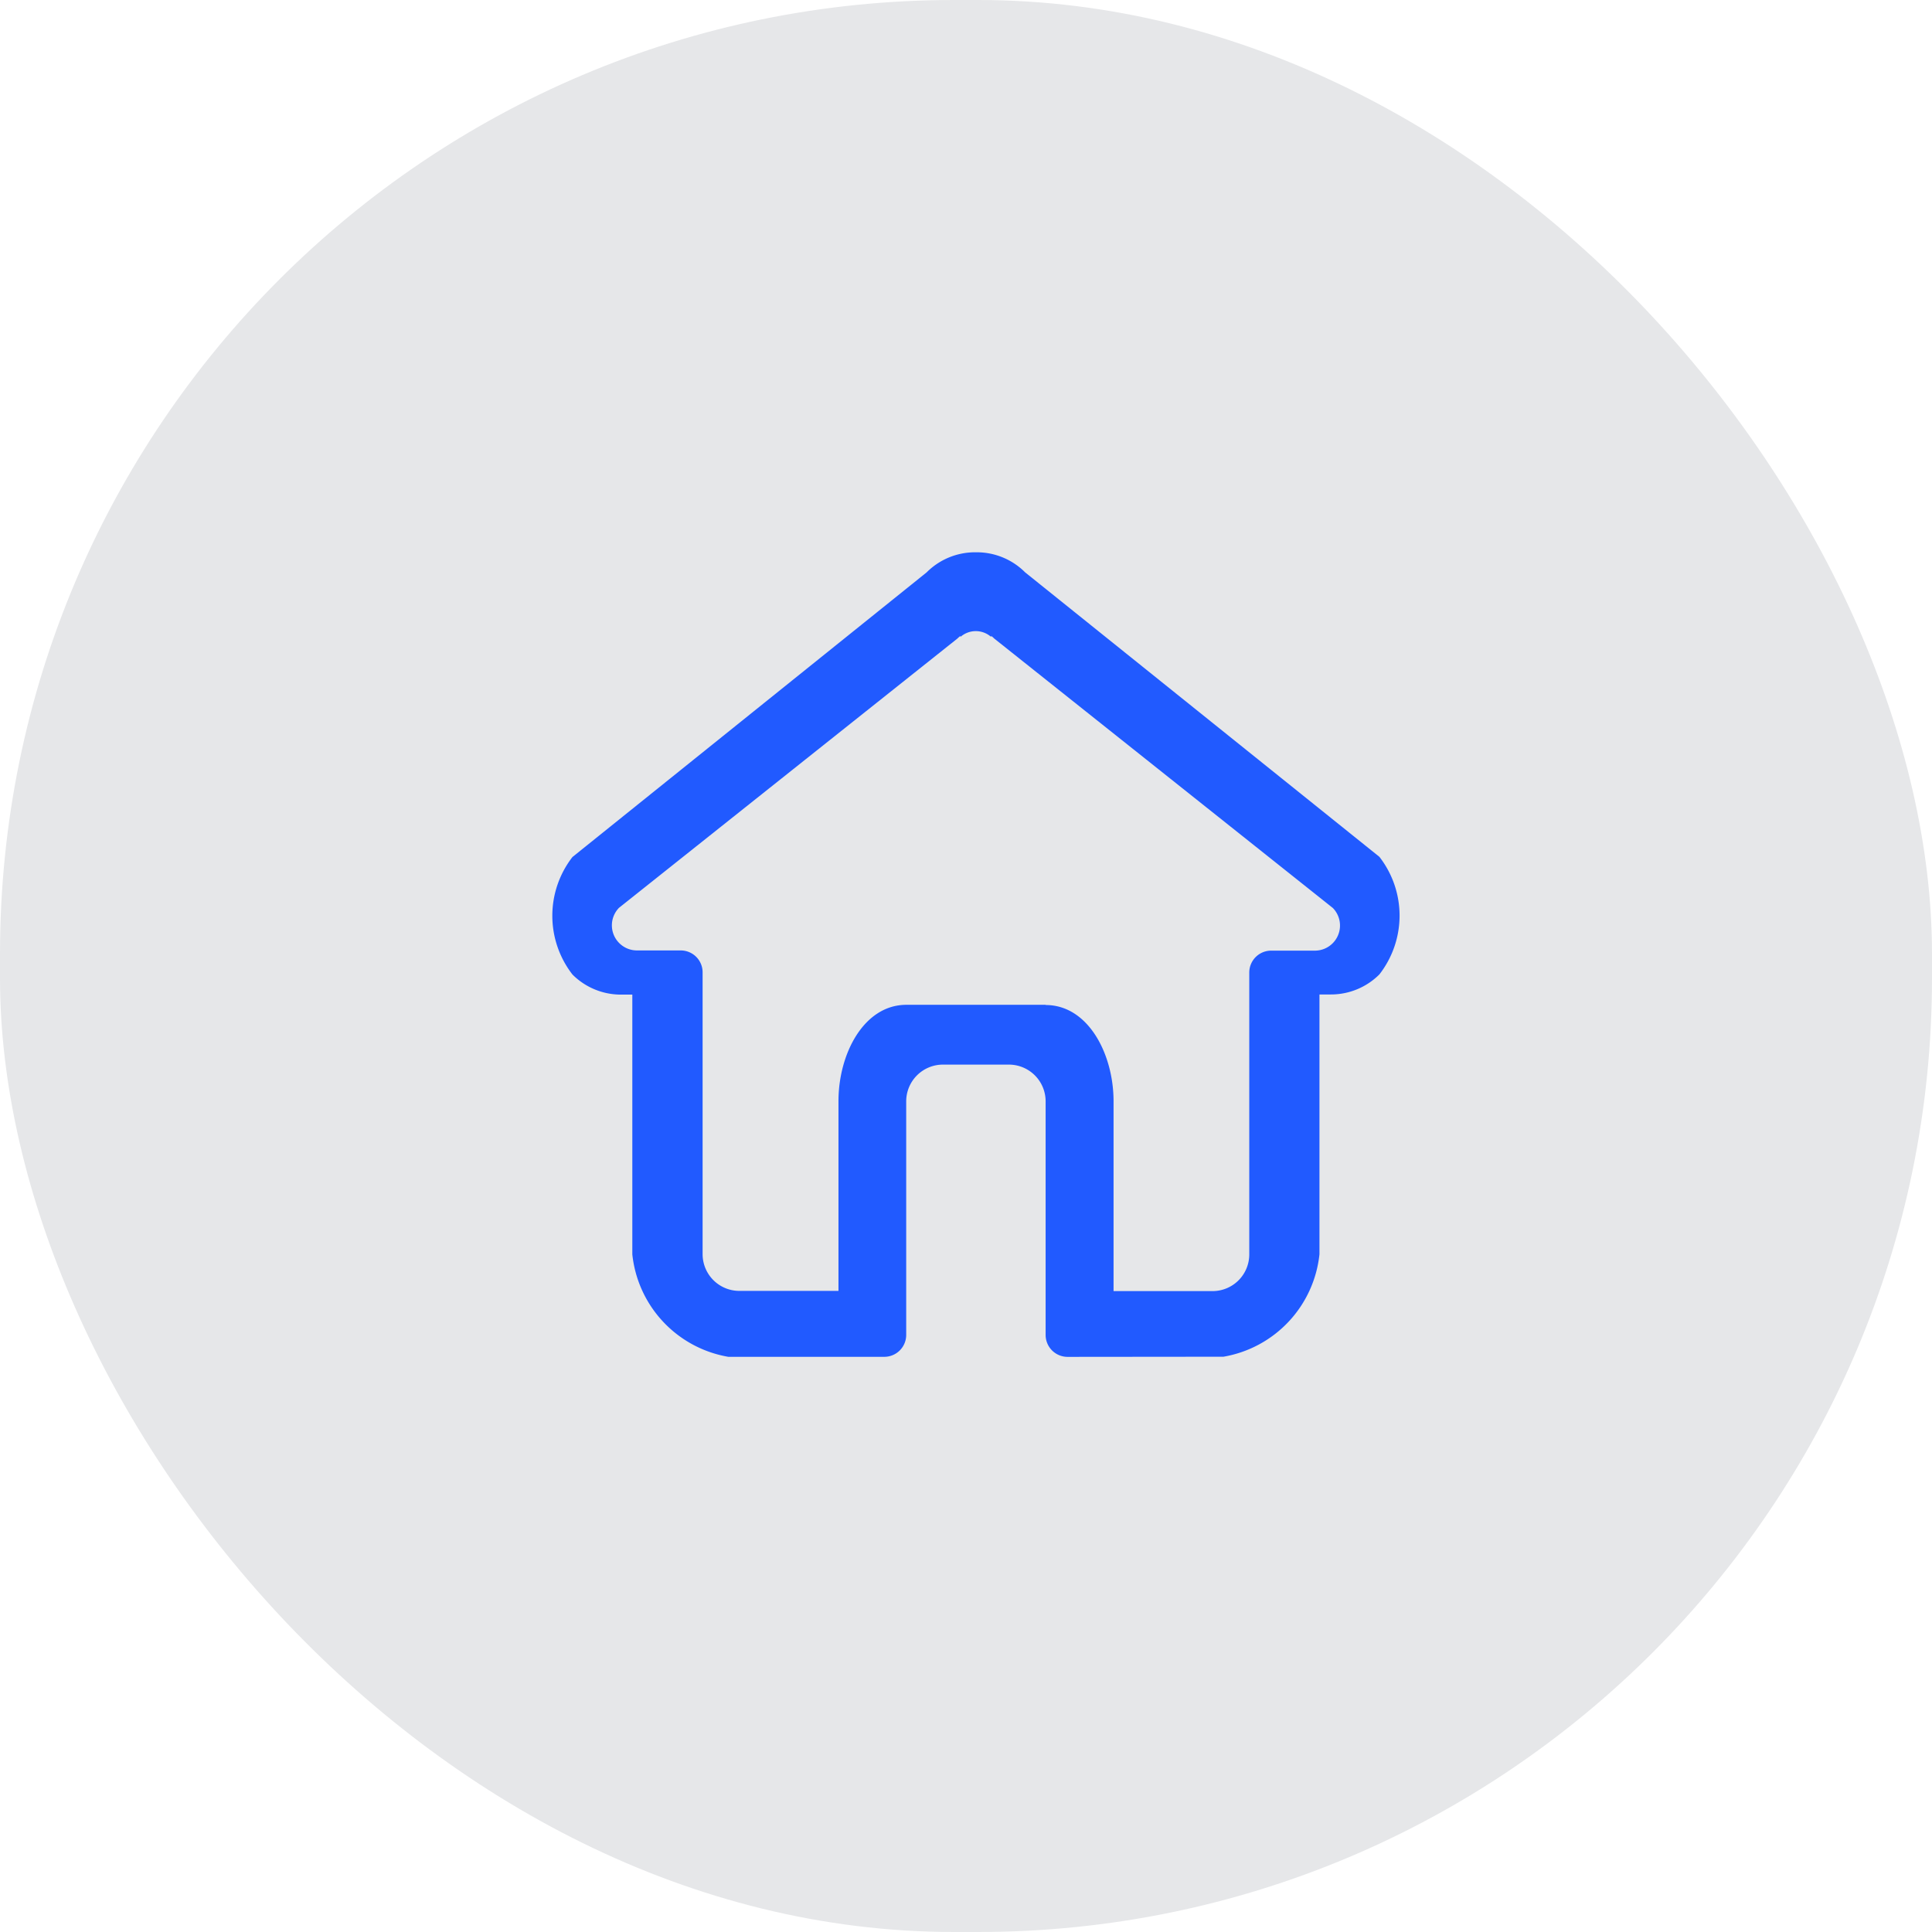 <svg xmlns="http://www.w3.org/2000/svg" width="38.48" height="38.48" viewBox="0 0 38.48 38.48">
  <defs>
    <style>
      .cls-1 {
        fill: #e6e7e9;
      }

      .cls-2 {
        fill: #215aff;
      }
    </style>
  </defs>
  <g id="icon-home-filled" transform="translate(-116 -1183.516)">
    <rect id="Retângulo_438" data-name="Retângulo 438" class="cls-1" width="38.48" height="38.48" rx="19" transform="translate(116 1183.516)"/>
    <path id="Caminho_3852" data-name="Caminho 3852" class="cls-2" d="M10.261,16.025a.437.437,0,0,1-.435-.436V10.935a.732.732,0,0,0-.731-.731H7.78a.732.732,0,0,0-.731.731v4.653a.436.436,0,0,1-.435.436H3.506a2.316,2.316,0,0,1-1.912-2.041V8.81H1.37a1.365,1.365,0,0,1-.968-.4,1.908,1.908,0,0,1,0-2.341L7.456.4A1.362,1.362,0,0,1,8.424,0H8.45a1.36,1.36,0,0,1,.968.4l7.056,5.666a1.907,1.907,0,0,1,0,2.341,1.363,1.363,0,0,1-.968.4H15.28v5.174a2.316,2.316,0,0,1-1.912,2.041ZM9.826,9.017c.847,0,1.353.975,1.353,1.918v3.78h1.972a.731.731,0,0,0,.731-.731V8.369a.436.436,0,0,1,.435-.435h.877a.5.5,0,0,0,.353-.849l0,0L8.8,1.716a.5.5,0,0,0-.059-.051v.021a.462.462,0,0,0-.612,0V1.666a.5.5,0,0,0-.059.051L1.329,7.081l0,0a.5.5,0,0,0,.353.849h.877a.436.436,0,0,1,.435.435v5.615a.732.732,0,0,0,.731.731H5.7v-3.78c0-.943.506-1.918,1.353-1.918H9.826Z" transform="translate(127 1194.516)"/>
  </g>
</svg>
